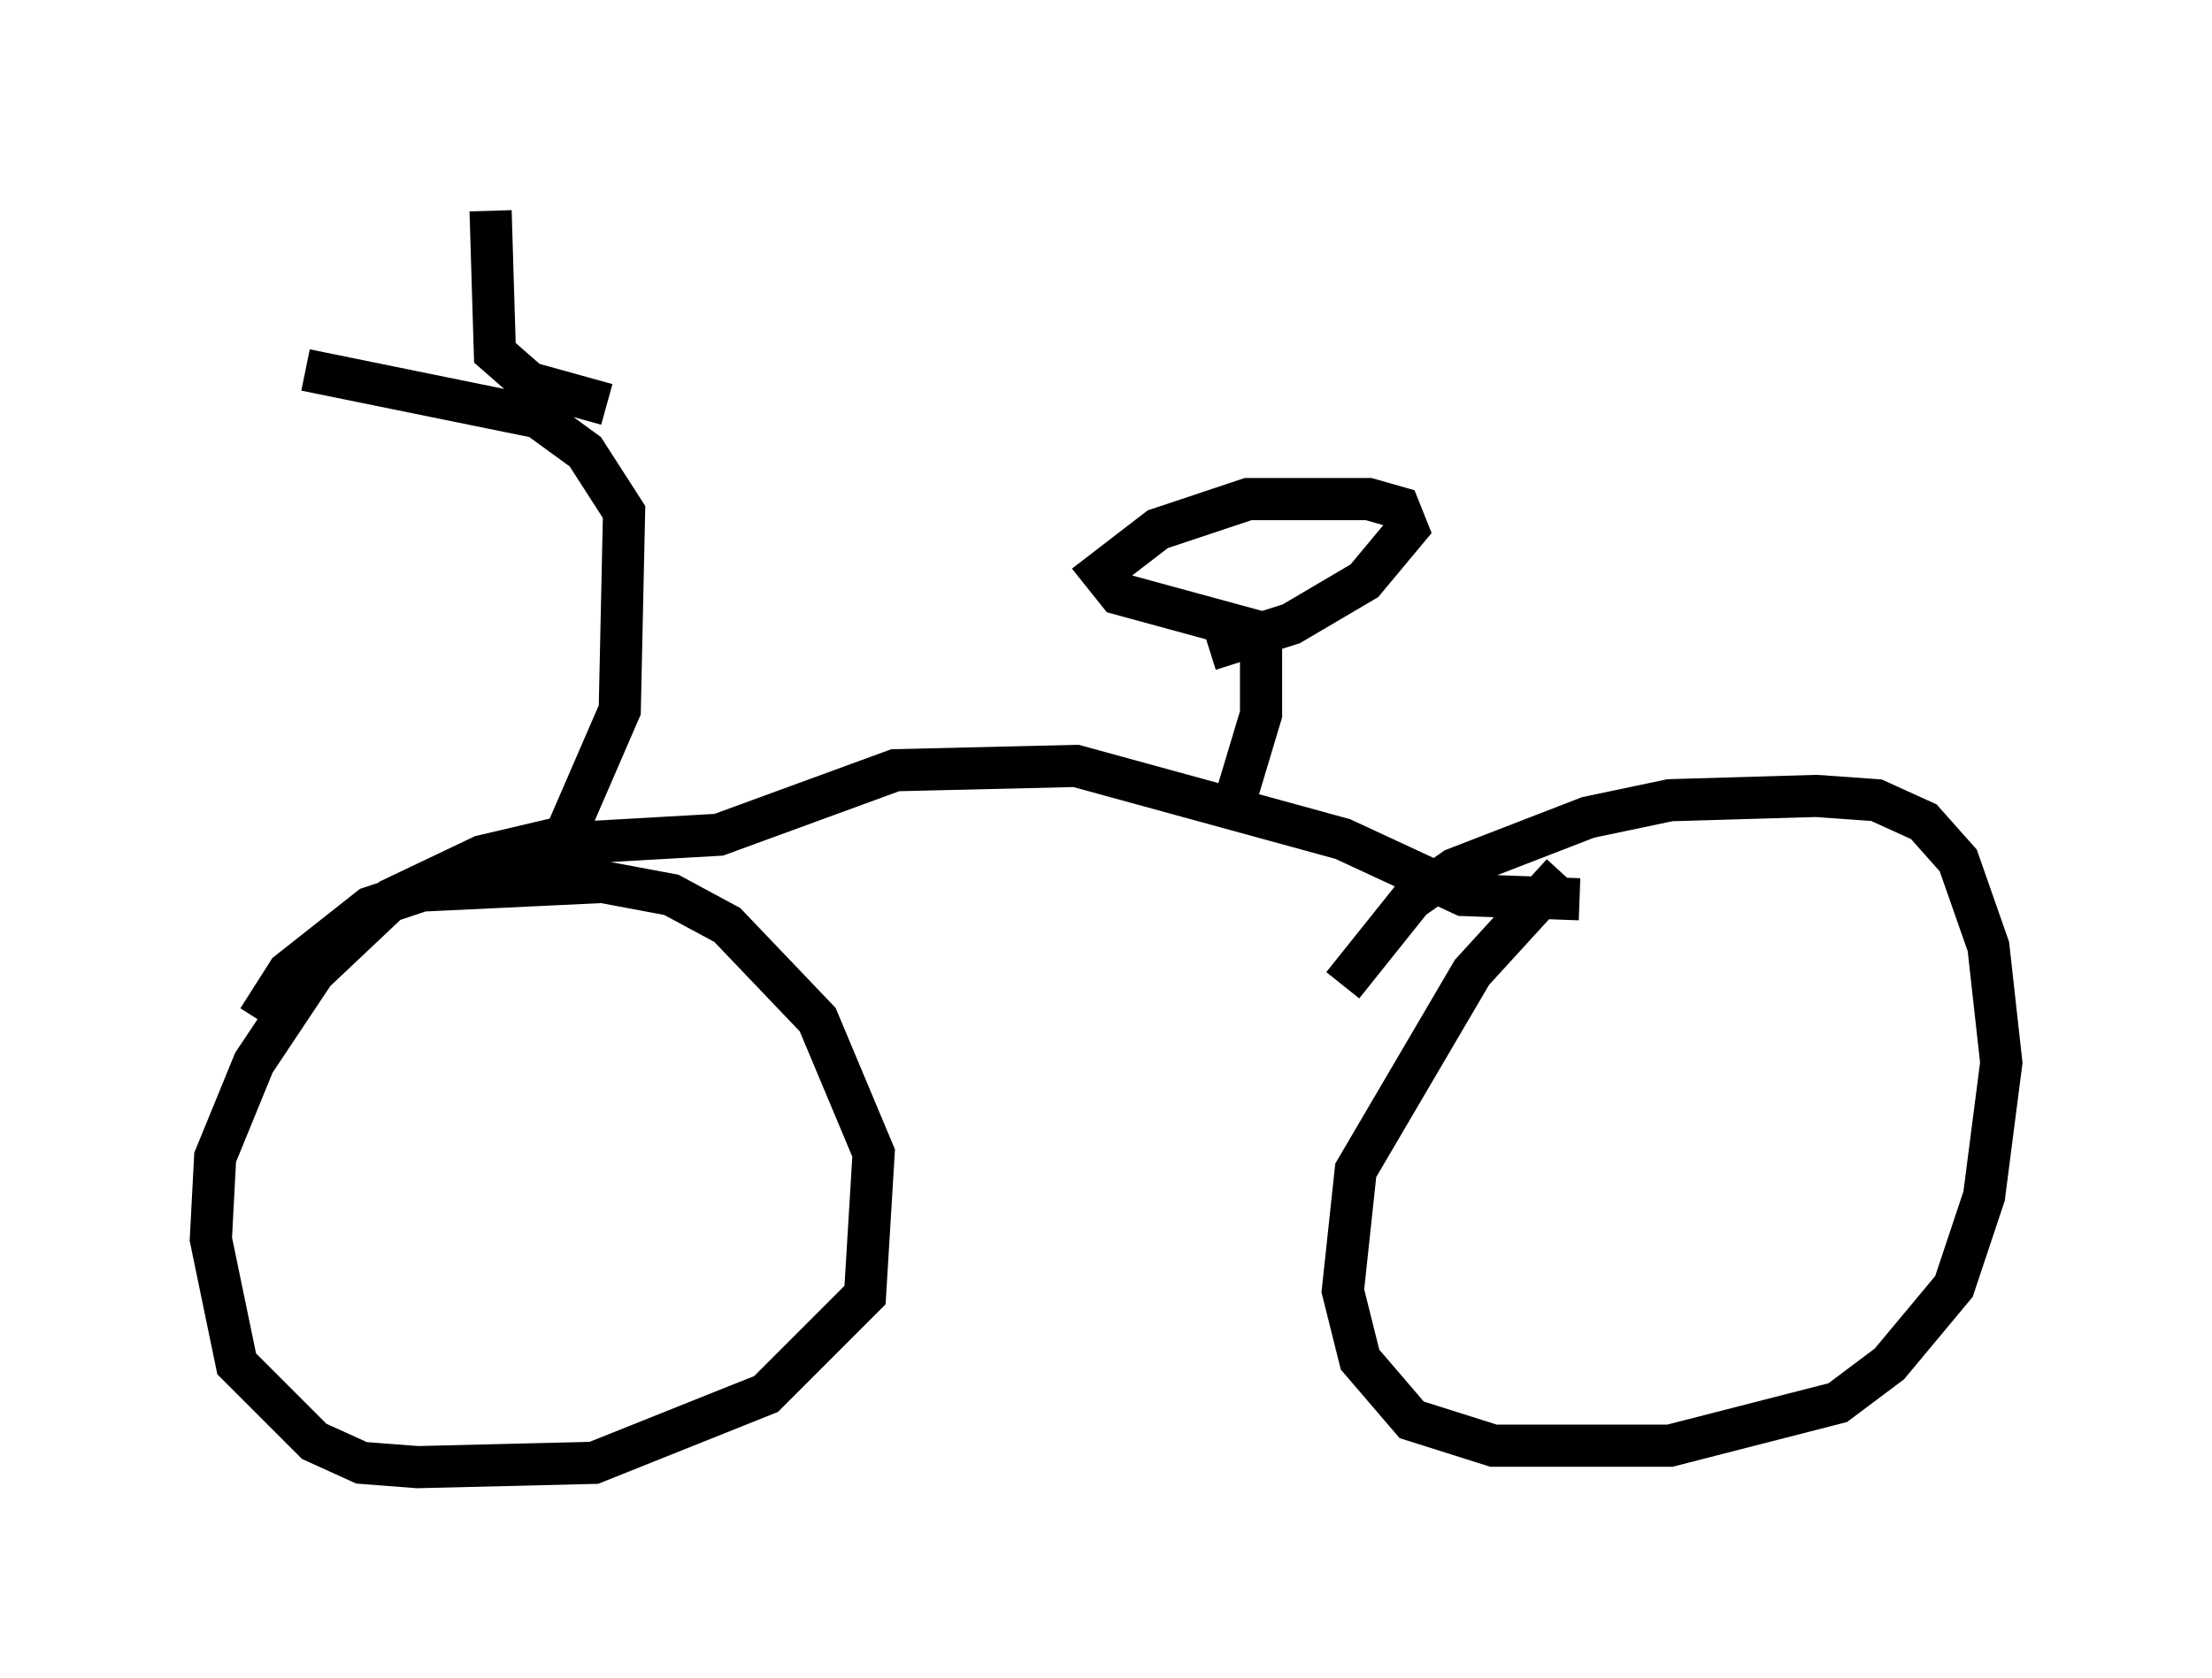 <?xml version="1.0" encoding="utf-8" ?>
<svg baseProfile="full" height="39.809" version="1.1" width="52.467" xmlns="http://www.w3.org/2000/svg" xmlns:ev="http://www.w3.org/2001/xml-events" xmlns:xlink="http://www.w3.org/1999/xlink"><defs /><rect fill="white" height="39.809" width="52.467" x="0" y="0" /><path d="M6.429, 24.906 m-0.306, -0.715 l0.715, -1.123 1.94, -1.531 l1.225, -0.408 4.288, -0.204 l1.633, 0.306 1.327, 0.715 l2.144, 2.246 1.327, 3.165 l-0.204, 3.369 -2.348, 2.348 l-4.083, 1.633 -4.185, 0.102 l-1.327, -0.102 -1.123, -0.51 l-1.838, -1.838 -0.613, -2.96 l0.102, -1.94 0.919, -2.246 l1.429, -2.144 1.838, -1.735 l2.144, -1.021 1.735, -0.408 m18.681, 3.471 l1.633, -2.042 1.021, -0.715 l3.165, -1.225 1.94, -0.408 l3.471, -0.102 1.429, 0.102 l1.123, 0.51 0.817, 0.919 l0.715, 2.042 0.306, 2.756 l-0.408, 3.165 -0.715, 2.144 l-1.531, 1.838 -1.225, 0.919 l-3.981, 1.021 -4.185, 0.0 l-1.94, -0.613 -1.225, -1.429 l-0.408, -1.633 0.306, -2.858 l2.756, -4.696 2.144, -2.348 m-24.296, -0.408 l0.715, -0.306 3.573, -0.204 l4.185, -1.531 4.288, -0.102 l6.329, 1.735 2.858, 1.327 l2.756, 0.102 m-8.167, -2.348 l0.613, -2.042 0.0, -1.94 l-3.369, -0.919 -0.408, -0.51 l1.327, -1.021 2.144, -0.715 l2.858, 0.0 0.715, 0.204 l0.204, 0.51 -1.021, 1.225 l-1.735, 1.021 -1.94, 0.613 m-15.313, 4.492 l1.327, -3.063 0.102, -4.696 l-0.919, -1.429 -1.123, -0.817 l-5.513, -1.123 m7.146, 0.817 l-1.838, -0.51 -0.817, -0.715 l-0.102, -3.369 " fill="none" stroke="black" stroke-width="1" /></svg>